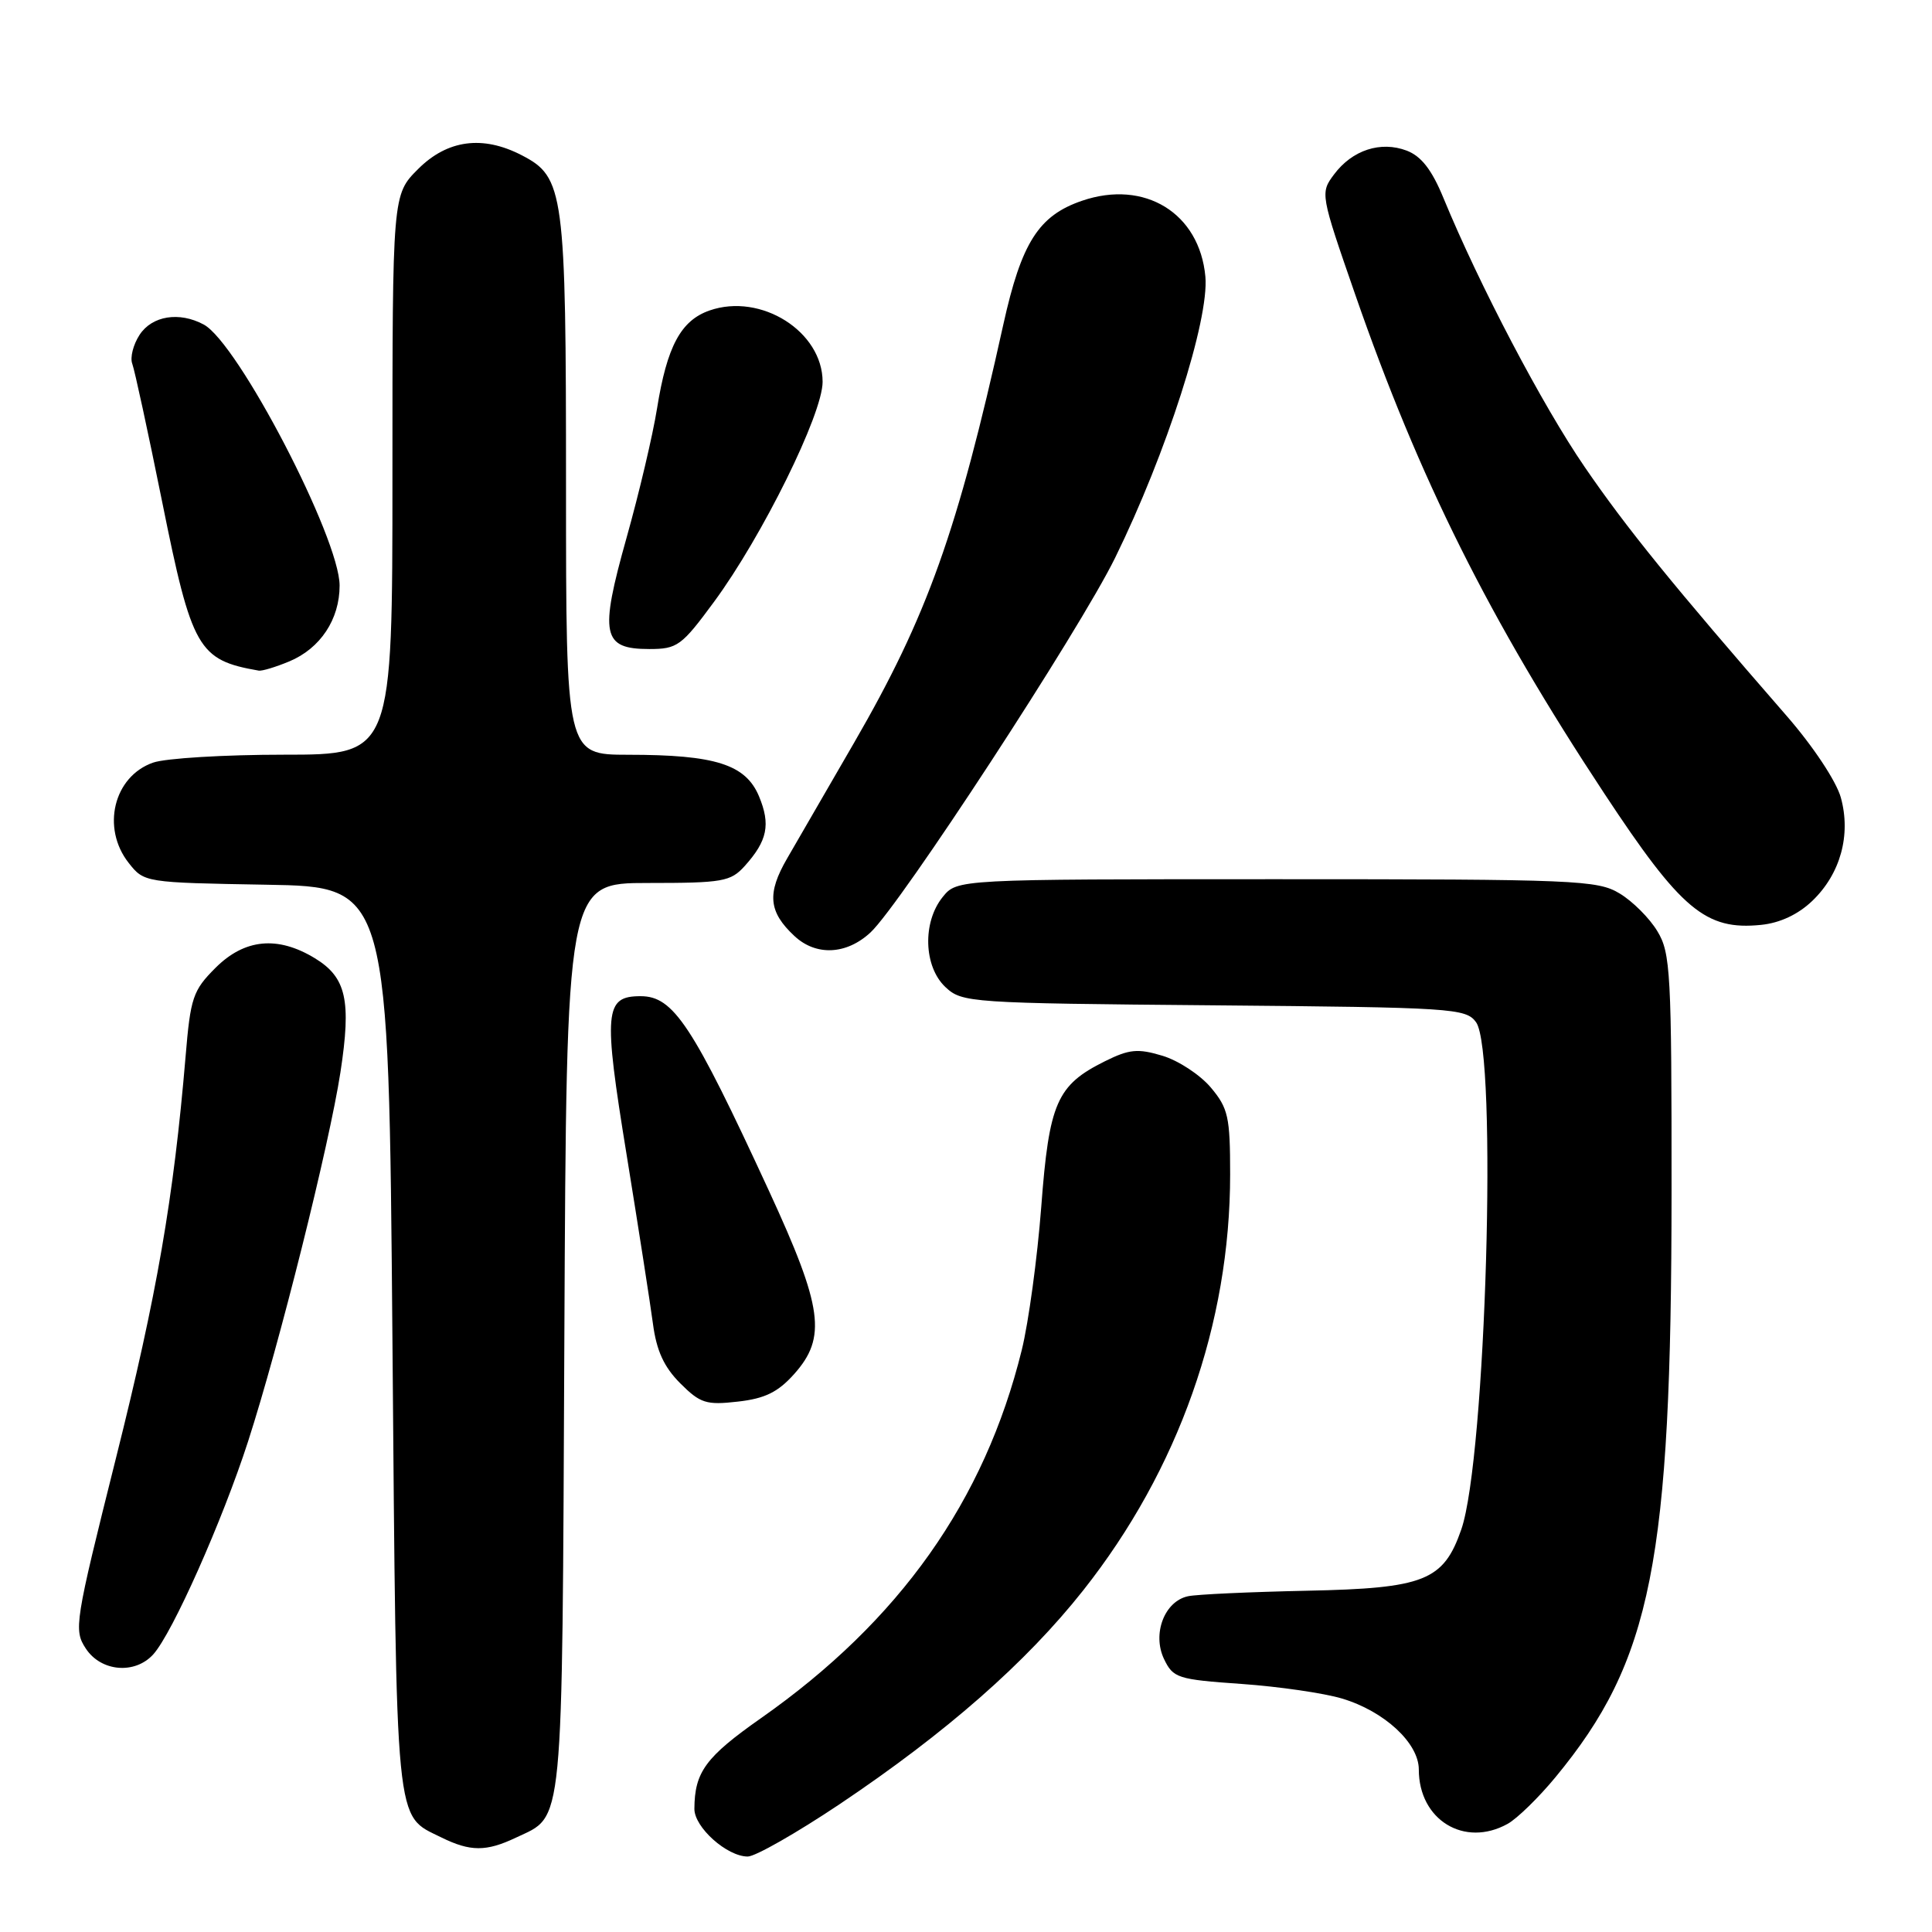 <?xml version="1.0" encoding="UTF-8" standalone="no"?>
<!DOCTYPE svg PUBLIC "-//W3C//DTD SVG 1.1//EN" "http://www.w3.org/Graphics/SVG/1.1/DTD/svg11.dtd" >
<svg xmlns="http://www.w3.org/2000/svg" xmlns:xlink="http://www.w3.org/1999/xlink" version="1.1" viewBox="0 0 256 256">
 <g >
 <path fill="currentColor"
d=" M 111.20 239.10 C 125.37 229.60 135.95 220.32 143.54 210.72 C 156.16 194.76 163.00 175.39 163.00 155.62 C 163.00 147.98 162.75 146.85 160.43 144.09 C 159.01 142.41 156.13 140.52 154.02 139.89 C 150.77 138.91 149.63 139.02 146.41 140.62 C 140.03 143.79 139.01 146.11 137.97 159.93 C 137.45 166.71 136.29 175.23 135.39 178.88 C 130.46 198.87 119.21 214.76 100.87 227.64 C 93.49 232.82 92.04 234.79 92.01 239.68 C 92.00 242.13 96.33 246.00 99.08 246.00 C 100.08 246.00 105.53 242.89 111.20 239.10 Z  M 68.36 243.50 C 74.76 240.46 74.47 243.41 74.78 177.25 C 75.06 117.00 75.06 117.00 85.86 117.00 C 95.78 117.00 96.81 116.82 98.68 114.75 C 101.69 111.40 102.13 109.26 100.57 105.51 C 98.80 101.29 94.79 100.01 83.25 100.01 C 75.00 100.00 75.00 100.00 75.00 64.47 C 75.00 25.35 74.75 23.47 69.13 20.57 C 63.96 17.89 59.28 18.52 55.40 22.40 C 52.00 25.80 52.00 25.80 52.00 62.90 C 52.00 100.00 52.00 100.00 37.65 100.00 C 29.76 100.00 21.94 100.47 20.29 101.05 C 15.06 102.87 13.40 109.70 17.05 114.34 C 19.10 116.94 19.18 116.95 35.30 117.23 C 51.50 117.50 51.50 117.50 52.00 177.50 C 52.55 243.12 52.28 240.40 58.48 243.47 C 62.32 245.36 64.42 245.37 68.36 243.50 Z  M 199.77 241.67 C 201.03 240.97 203.87 238.20 206.10 235.50 C 218.87 220.04 221.47 206.98 221.49 158.00 C 221.50 128.89 221.36 126.26 219.61 123.39 C 218.58 121.67 216.33 119.42 214.61 118.39 C 211.69 116.62 208.88 116.50 169.16 116.50 C 126.82 116.50 126.82 116.50 124.91 118.86 C 122.21 122.20 122.39 128.08 125.27 130.79 C 127.48 132.86 128.42 132.93 160.85 133.21 C 192.49 133.49 194.23 133.60 195.58 135.44 C 198.46 139.38 196.89 193.24 193.63 202.66 C 191.27 209.46 188.75 210.46 173.18 210.78 C 165.66 210.94 158.56 211.26 157.42 211.51 C 154.30 212.17 152.65 216.50 154.24 219.83 C 155.45 222.35 156.03 222.54 164.51 223.13 C 169.45 223.48 175.45 224.35 177.84 225.07 C 183.44 226.75 188.00 230.97 188.00 234.47 C 188.00 241.15 194.04 244.85 199.77 241.67 Z  M 20.31 219.21 C 22.84 216.42 29.48 201.49 32.87 191.00 C 36.99 178.25 43.64 151.66 45.11 142.08 C 46.57 132.55 45.89 129.51 41.72 126.97 C 36.79 123.97 32.41 124.39 28.55 128.25 C 25.56 131.24 25.24 132.19 24.59 140.00 C 23.00 158.83 20.80 171.54 15.37 193.19 C 9.90 215.04 9.75 215.97 11.37 218.44 C 13.38 221.51 17.88 221.90 20.31 219.21 Z  M 105.22 182.08 C 109.57 177.21 109.04 173.29 101.88 157.77 C 91.72 135.76 89.24 132.00 84.88 132.00 C 80.10 132.00 79.93 133.98 83.03 153.01 C 84.59 162.63 86.16 172.71 86.52 175.41 C 86.99 178.98 87.98 181.13 90.13 183.29 C 92.79 185.95 93.58 186.20 97.77 185.72 C 101.35 185.32 103.08 184.47 105.22 182.08 Z  M 115.34 123.56 C 119.30 119.89 143.03 83.55 147.76 73.91 C 154.56 60.06 160.23 42.38 159.72 36.66 C 158.95 28.24 151.68 23.76 143.38 26.60 C 137.63 28.56 135.35 32.14 132.95 42.98 C 126.88 70.44 122.87 81.65 113.17 98.42 C 109.64 104.51 105.65 111.40 104.31 113.73 C 101.60 118.39 101.83 120.83 105.27 124.03 C 108.13 126.70 112.16 126.51 115.34 123.56 Z  M 240.13 119.38 C 243.87 115.80 245.29 110.64 243.92 105.68 C 243.32 103.52 240.25 98.88 236.69 94.80 C 221.64 77.51 215.50 69.94 209.98 61.88 C 204.39 53.73 196.03 37.80 191.27 26.25 C 189.73 22.50 188.33 20.70 186.40 19.96 C 182.95 18.65 179.18 19.88 176.77 23.11 C 174.93 25.57 174.95 25.71 179.58 39.05 C 188.06 63.47 197.33 82.04 212.59 105.16 C 222.76 120.58 226.01 123.30 233.36 122.55 C 235.85 122.30 238.26 121.17 240.13 119.38 Z  M 38.33 87.64 C 42.45 85.92 45.00 82.07 45.00 77.59 C 45.00 71.31 31.53 45.42 26.99 43.00 C 23.75 41.26 20.15 41.84 18.50 44.36 C 17.65 45.66 17.21 47.39 17.53 48.21 C 17.84 49.04 19.62 57.25 21.48 66.46 C 25.42 86.01 26.25 87.46 34.28 88.86 C 34.71 88.94 36.53 88.39 38.33 87.64 Z  M 94.61 79.75 C 100.99 71.09 109.00 54.87 109.00 50.60 C 109.00 43.93 100.83 38.77 94.02 41.14 C 90.21 42.47 88.38 45.89 87.06 54.13 C 86.50 57.64 84.68 65.37 83.01 71.30 C 79.41 84.12 79.80 86.00 86.04 86.00 C 89.75 86.00 90.31 85.59 94.61 79.75 Z "/>
</g>
</svg>